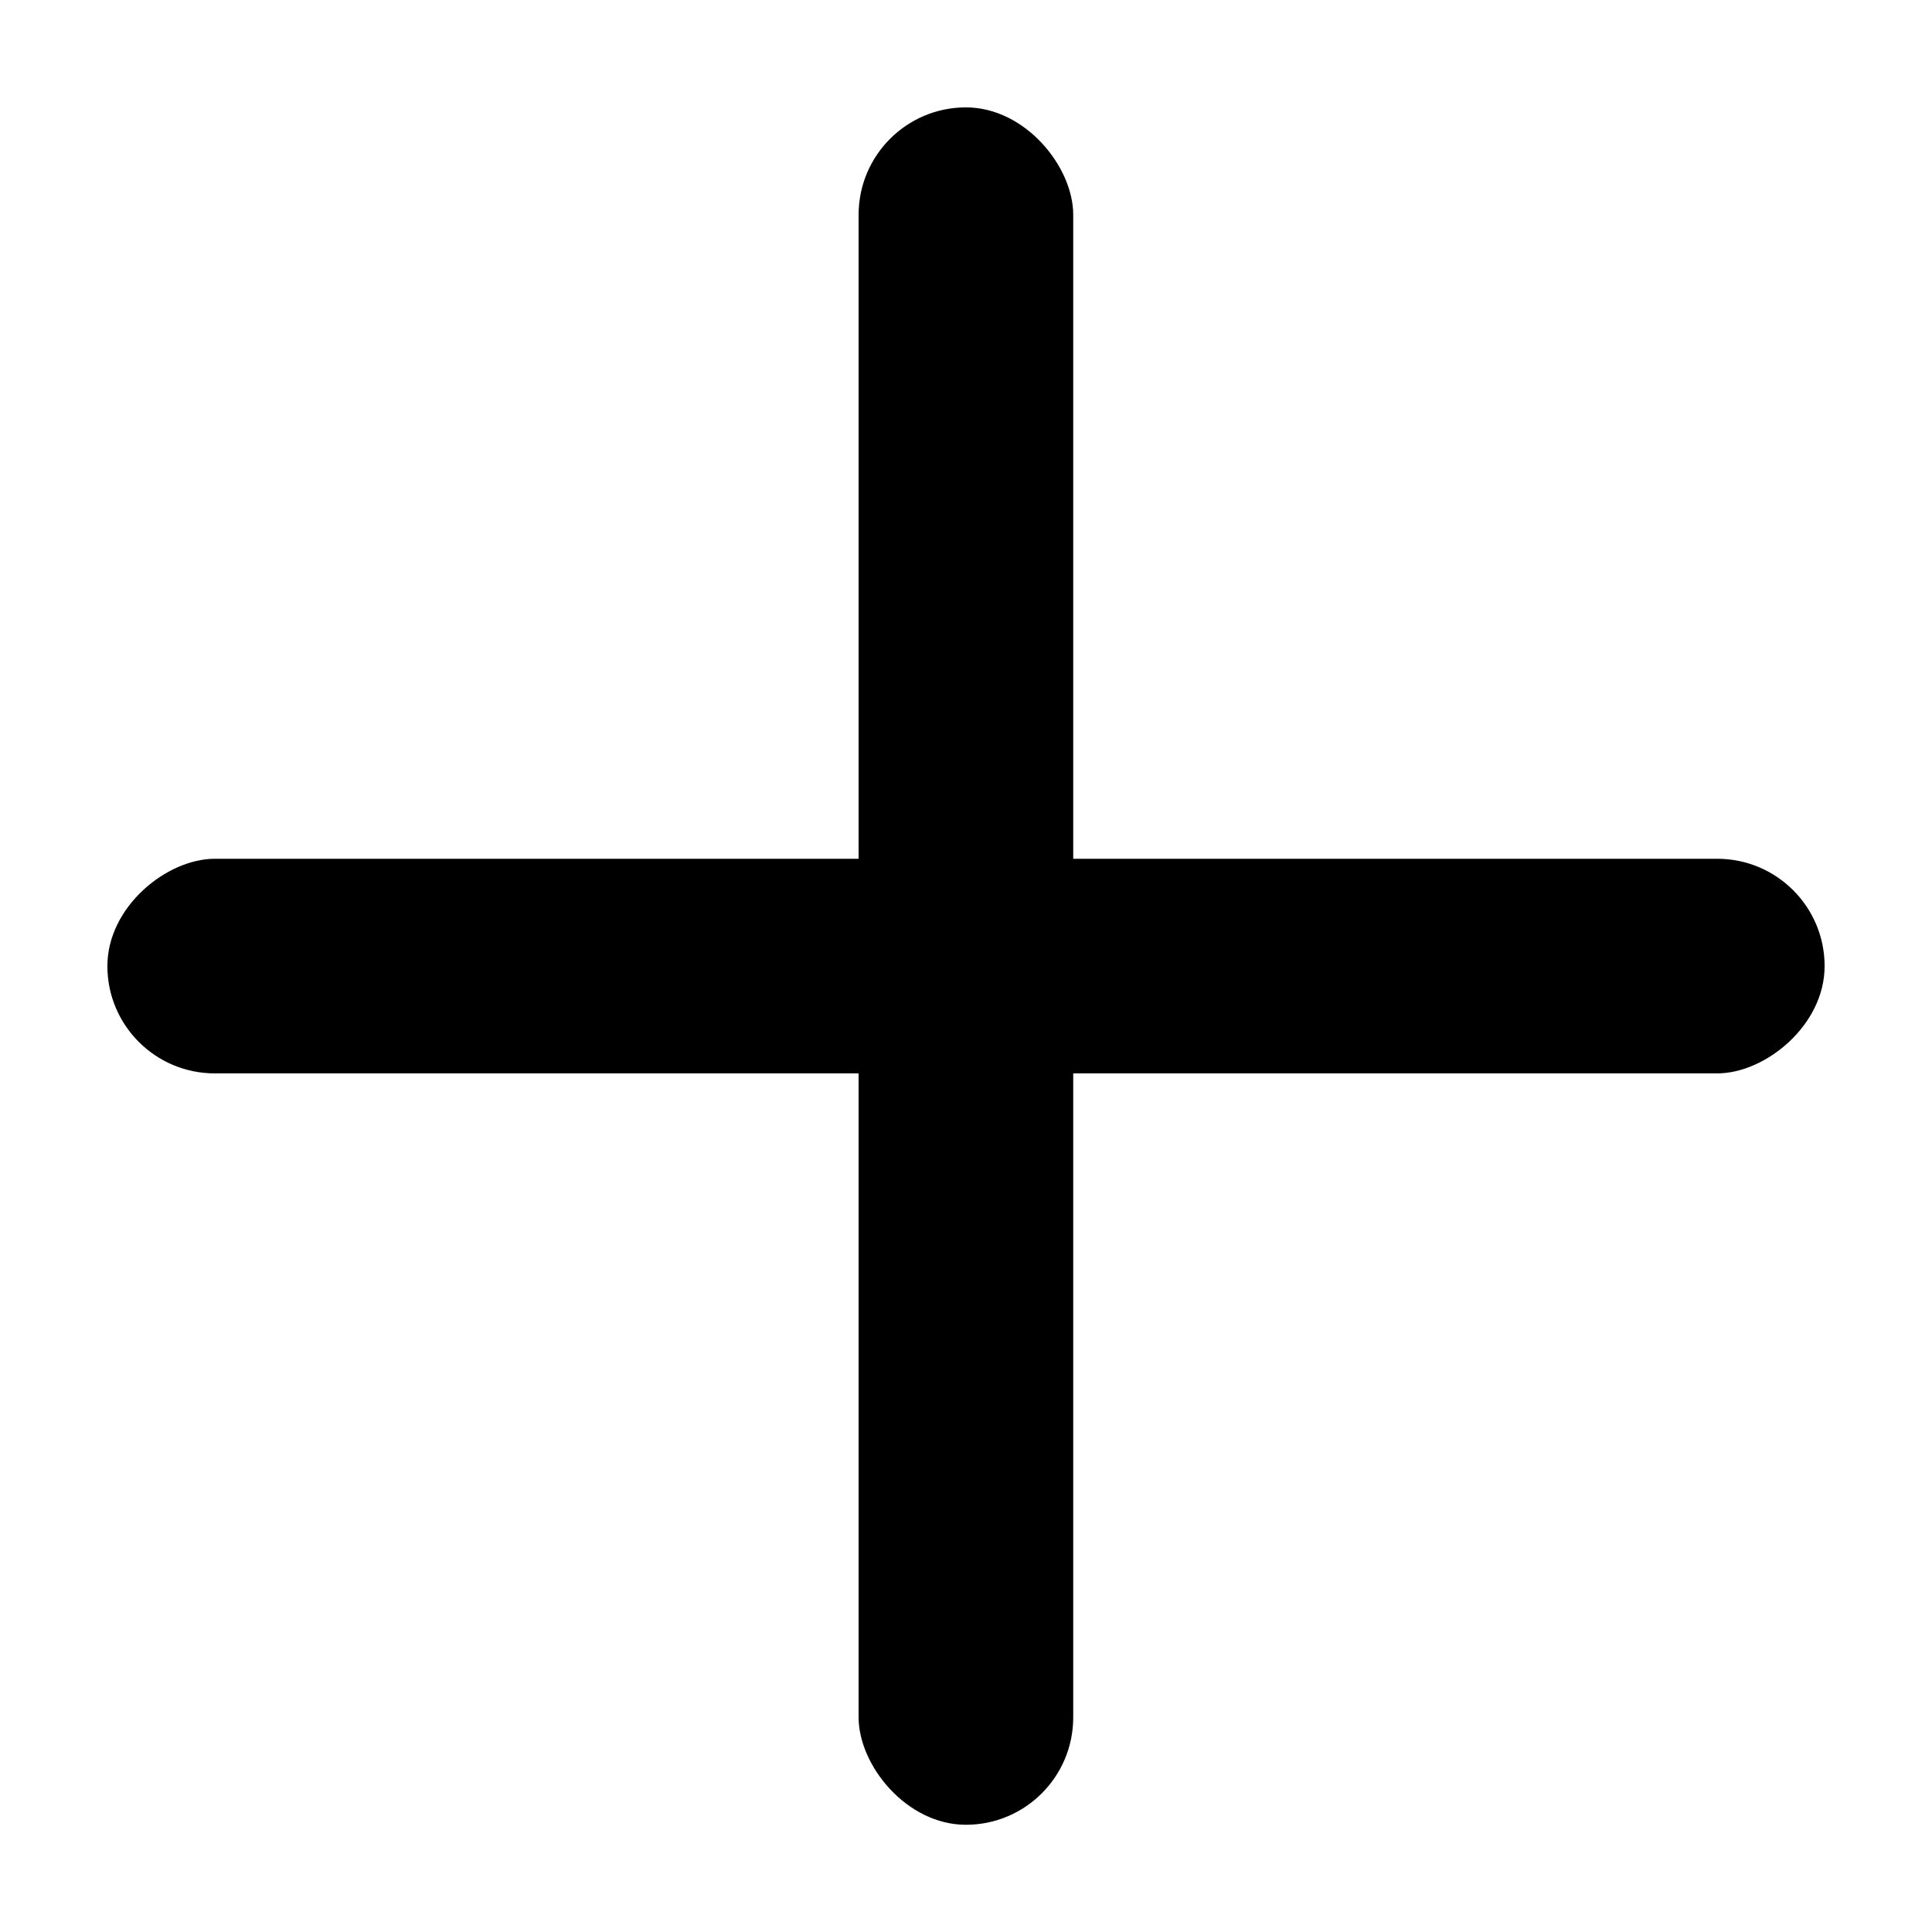<svg width="12" height="12" viewBox="0 0 12 12" fill="none" xmlns="http://www.w3.org/2000/svg">
<rect x="6" y="5.334" width="1.333" height="5.333" rx="0.667" transform="rotate(90 6 5.334)" fill="currentColor"/>
<rect x="5.333" y="0.667" width="1.333" height="10.667" rx="0.667" fill="currentColor"/>
<rect x="6" y="6.667" width="1.333" height="5.333" rx="0.667" transform="rotate(-90 6 6.667)" fill="currentColor"/>
</svg>
